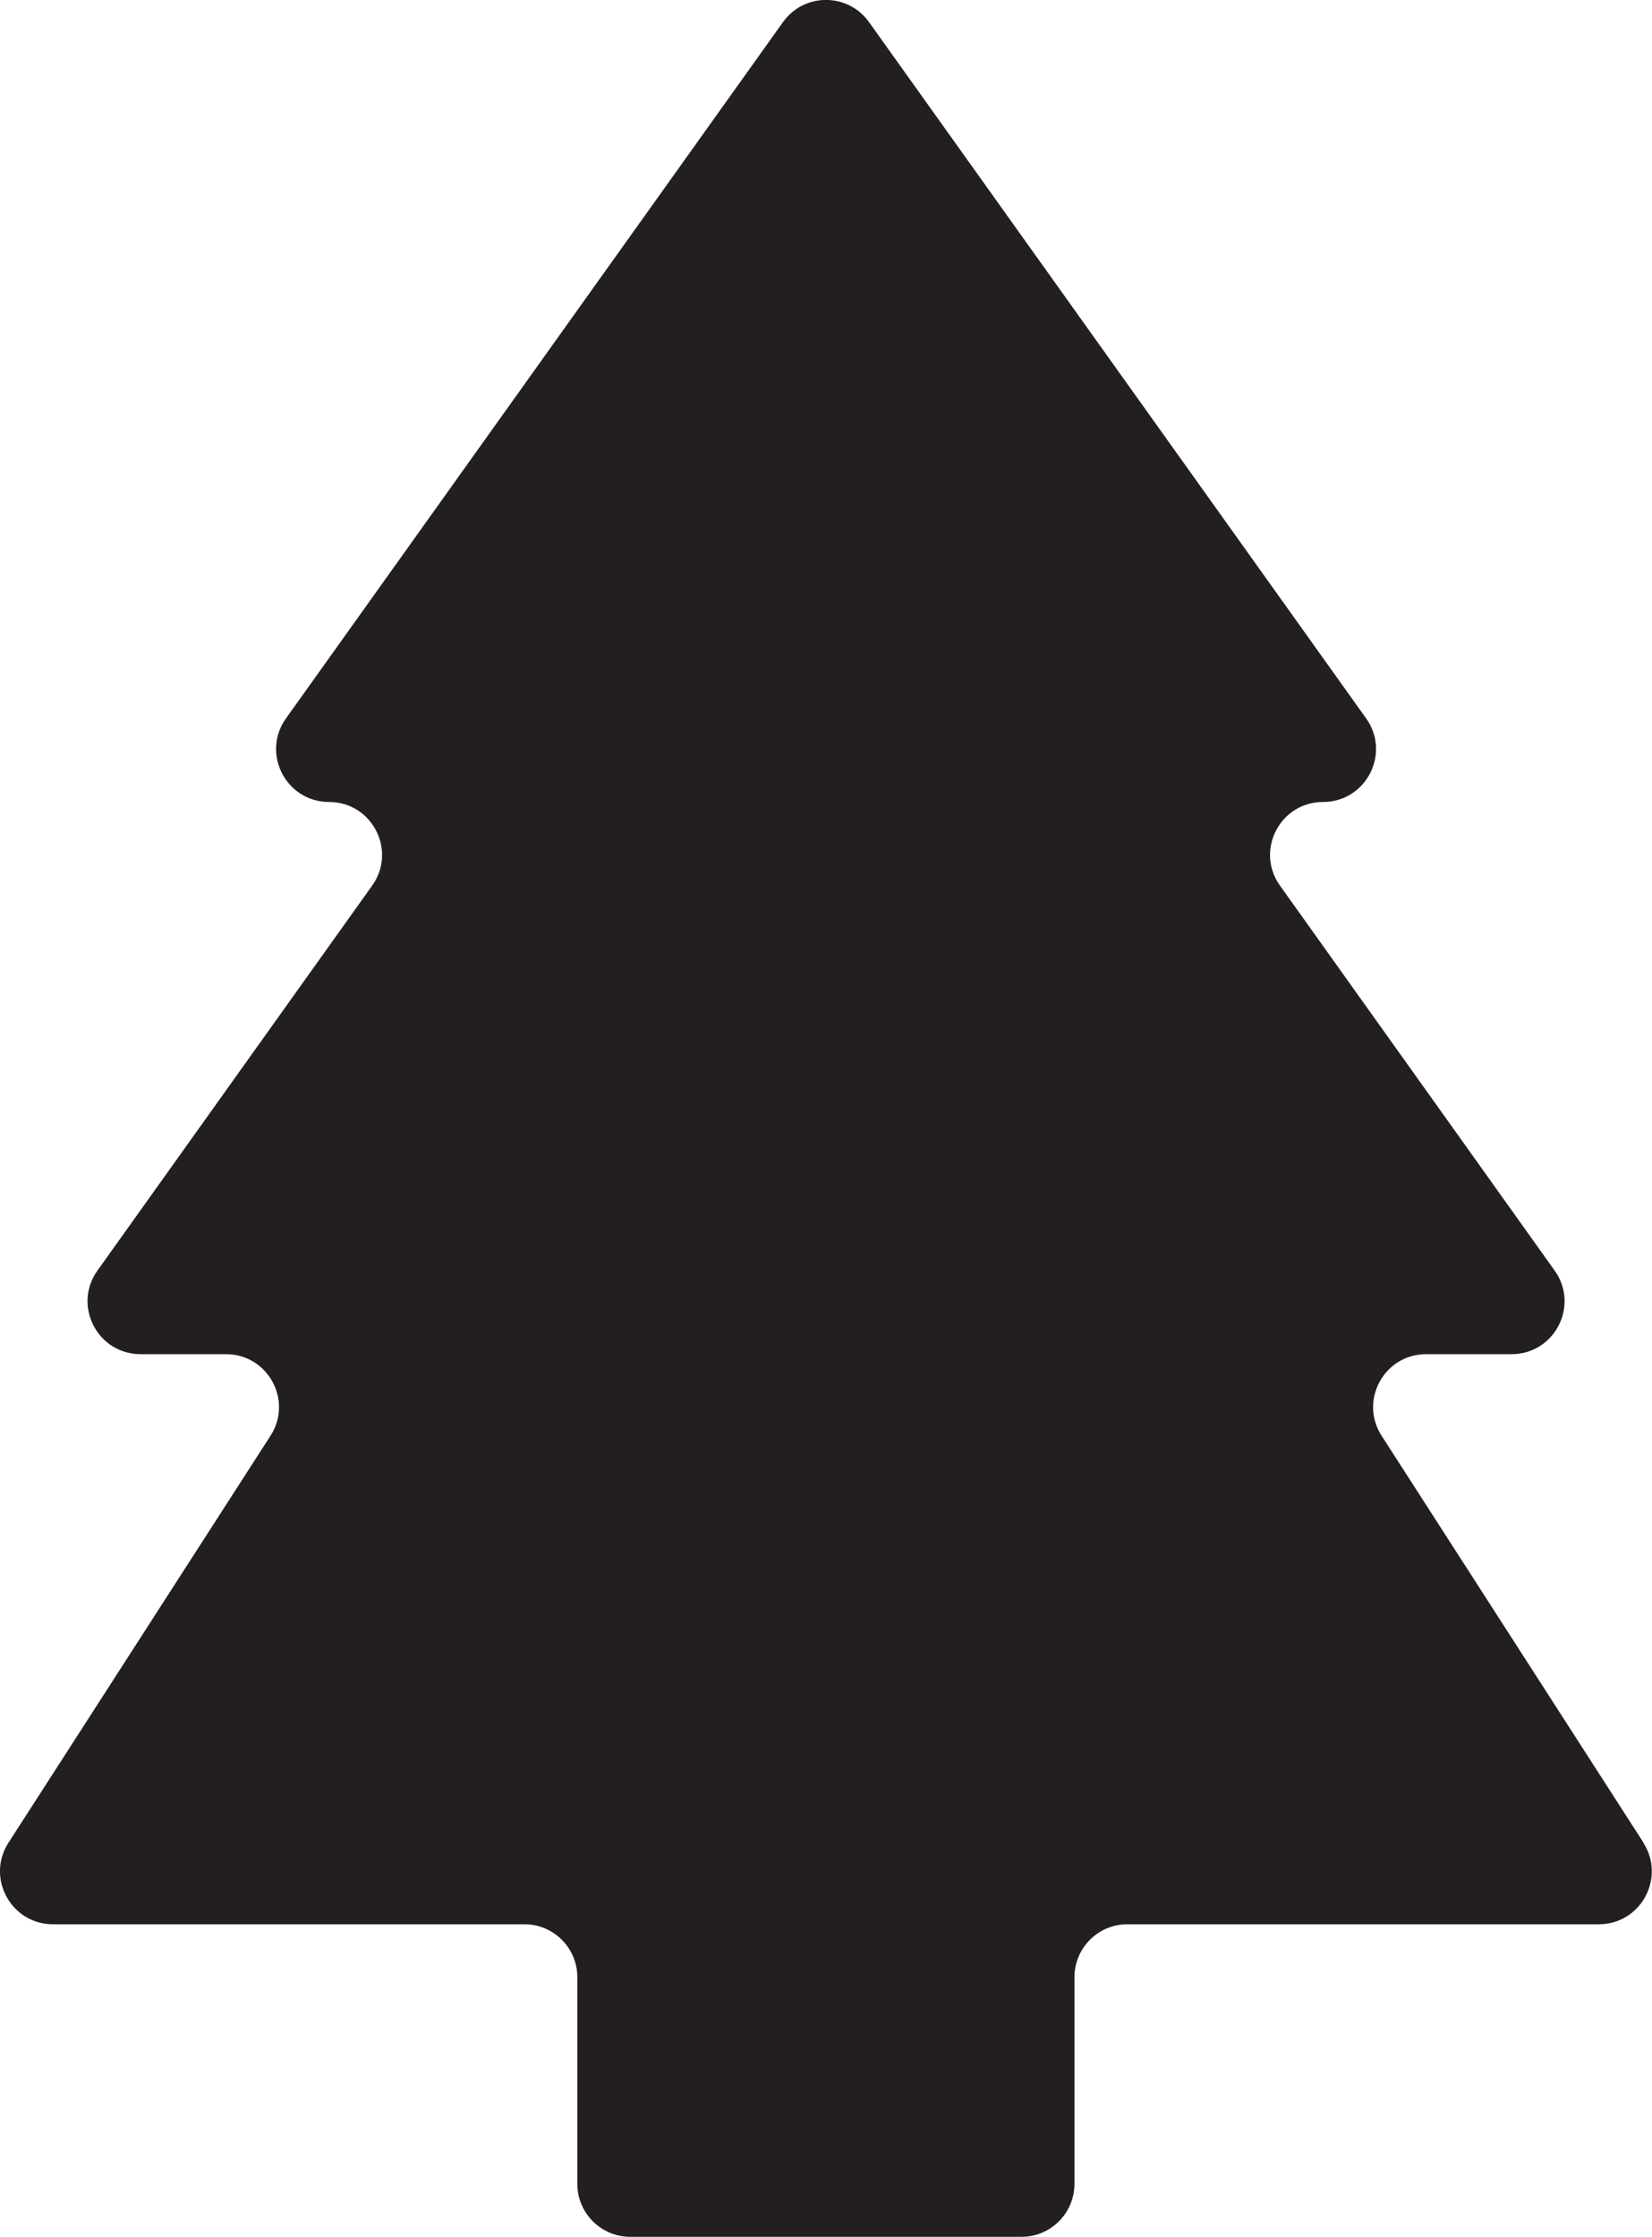 <?xml version="1.0" encoding="UTF-8"?>
<svg id="Layer_2" data-name="Layer 2" xmlns="http://www.w3.org/2000/svg" viewBox="0 0 159.64 216.07">
  <defs>
    <style>
      .cls-1 {
        fill: #231f20;
      }
    </style>
  </defs>
  <g id="Layer_1-2" data-name="Layer 1">
    <path class="cls-1" d="M158.82,178l-25.31-39.31c-2.19-3.4.25-7.88,4.3-7.88h8.26c4.16,0,6.58-4.7,4.16-8.08l-26.54-37.18c-2.42-3.38,0-8.08,4.16-8.08h0c4.16,0,6.58-4.7,4.16-8.08L83.98,2.14c-2.04-2.86-6.28-2.86-8.32,0L27.64,69.39c-2.42,3.38,0,8.08,4.16,8.08h0c4.16,0,6.58,4.7,4.16,8.08l-26.54,37.18c-2.42,3.38,0,8.08,4.16,8.08h8.26c4.05,0,6.49,4.48,4.3,7.88L.82,178c-2.19,3.4.25,7.88,4.3,7.88h45.56c2.82,0,5.11,2.29,5.11,5.11v19.97c0,2.82,2.29,5.11,5.11,5.11h37.82c2.82,0,5.11-2.29,5.11-5.11v-19.97c0-2.82,2.29-5.11,5.11-5.11h45.56c4.05,0,6.49-4.48,4.3-7.88Z"/>
  </g>
</svg>